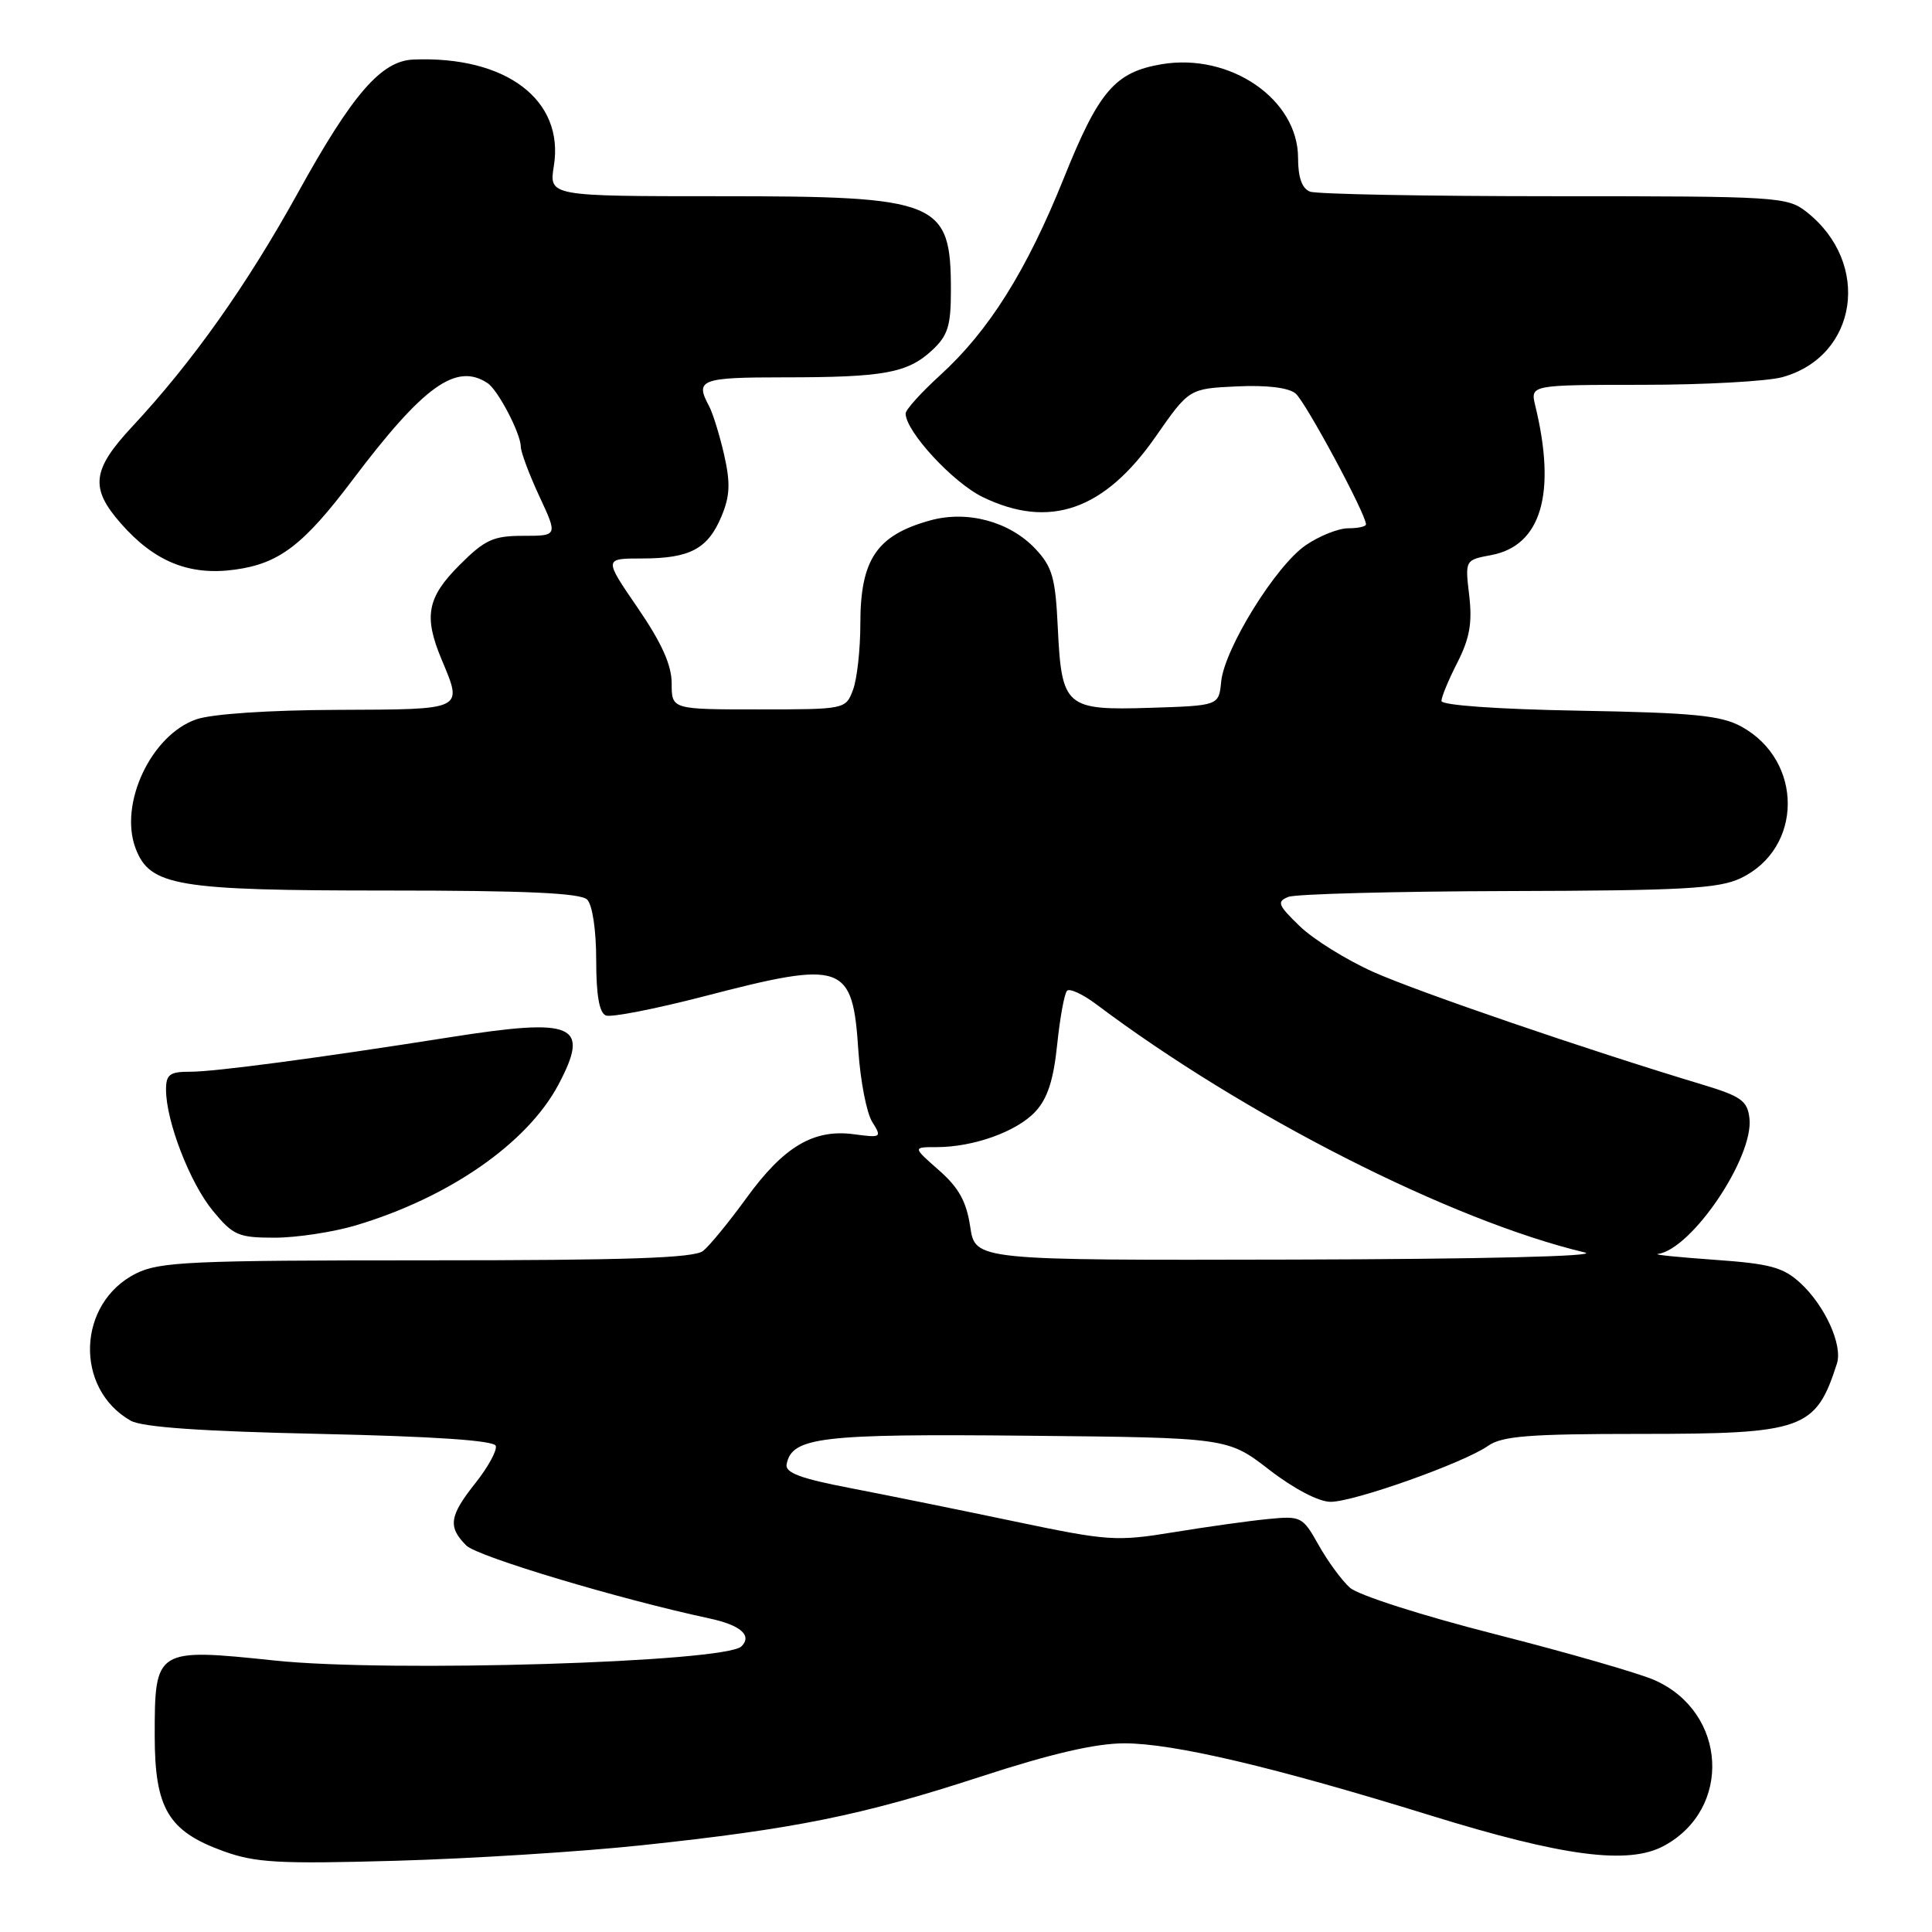 <?xml version="1.0" encoding="UTF-8" standalone="no"?>
<!DOCTYPE svg PUBLIC "-//W3C//DTD SVG 1.1//EN" "http://www.w3.org/Graphics/SVG/1.1/DTD/svg11.dtd" >
<svg xmlns="http://www.w3.org/2000/svg" xmlns:xlink="http://www.w3.org/1999/xlink" version="1.1" viewBox="0 0 256 256">
 <g >
 <path fill="currentColor"
d=" M 85.00 244.51 C 105.32 242.35 114.08 240.58 129.80 235.46 C 139.26 232.37 145.18 231.00 148.99 231.00 C 155.50 231.00 168.82 234.14 189.50 240.54 C 207.14 246.00 215.76 247.13 220.47 244.59 C 229.55 239.70 228.85 226.91 219.27 222.64 C 217.20 221.72 207.69 218.98 198.15 216.55 C 188.42 214.07 179.95 211.36 178.86 210.37 C 177.78 209.40 175.92 206.86 174.72 204.72 C 172.61 200.96 172.40 200.85 168.02 201.28 C 165.53 201.52 159.90 202.31 155.50 203.03 C 147.90 204.27 146.82 204.19 134.50 201.61 C 127.35 200.11 117.55 198.12 112.72 197.19 C 106.09 195.92 104.02 195.15 104.23 194.03 C 104.93 190.42 108.70 189.97 136.09 190.24 C 162.67 190.50 162.67 190.50 168.18 194.75 C 171.45 197.28 174.75 199.00 176.31 199.00 C 179.44 199.00 193.96 193.84 197.18 191.58 C 199.04 190.28 202.62 190.00 217.27 190.00 C 238.99 190.00 240.59 189.43 243.40 180.69 C 244.19 178.24 241.83 173.03 238.57 170.02 C 236.29 167.92 234.57 167.45 227.19 166.93 C 222.41 166.59 219.03 166.25 219.67 166.16 C 224.16 165.55 232.41 153.33 231.81 148.17 C 231.54 145.85 230.71 145.26 225.50 143.69 C 210.39 139.14 187.90 131.44 182.00 128.80 C 178.43 127.21 174.02 124.47 172.22 122.72 C 169.32 119.92 169.15 119.47 170.72 118.84 C 171.70 118.46 184.81 118.11 199.85 118.07 C 222.99 118.01 227.73 117.75 230.64 116.37 C 238.93 112.43 238.98 100.78 230.73 96.27 C 228.05 94.80 224.38 94.44 209.25 94.17 C 198.48 93.98 191.00 93.45 191.00 92.88 C 191.00 92.35 191.95 90.05 193.12 87.77 C 194.74 84.58 195.10 82.53 194.68 78.91 C 194.12 74.20 194.12 74.20 197.61 73.55 C 204.22 72.30 206.26 65.39 203.43 53.75 C 202.77 51.00 202.77 51.00 217.63 50.99 C 225.81 50.99 234.16 50.53 236.19 49.97 C 246.18 47.19 247.99 34.86 239.39 28.09 C 236.82 26.07 235.65 26.00 205.95 26.00 C 189.02 26.00 174.45 25.73 173.58 25.39 C 172.52 24.98 172.00 23.52 172.00 20.93 C 172.00 13.15 163.01 6.98 153.92 8.51 C 147.74 9.56 145.60 12.05 140.96 23.61 C 136.03 35.88 131.02 43.86 124.55 49.74 C 122.05 52.02 120.00 54.29 120.00 54.79 C 120.00 57.16 126.28 63.96 130.23 65.87 C 139.07 70.15 146.34 67.61 153.12 57.87 C 157.56 51.50 157.56 51.50 163.87 51.20 C 167.84 51.01 170.73 51.36 171.67 52.14 C 172.99 53.24 181.00 68.12 181.00 69.48 C 181.00 69.77 179.94 70.00 178.65 70.00 C 177.35 70.00 174.82 71.01 173.01 72.25 C 169.04 74.97 162.23 85.96 161.81 90.34 C 161.50 93.50 161.50 93.50 152.40 93.79 C 141.17 94.14 140.67 93.70 140.16 83.11 C 139.85 76.56 139.44 75.12 137.20 72.73 C 133.79 69.11 128.19 67.59 123.25 68.96 C 116.16 70.92 114.00 74.13 114.00 82.66 C 114.00 86.07 113.56 90.02 113.02 91.43 C 112.06 93.98 111.98 94.00 100.52 94.00 C 89.00 94.00 89.00 94.00 89.00 90.56 C 89.00 88.13 87.69 85.21 84.51 80.56 C 80.01 74.00 80.01 74.00 85.07 74.00 C 91.42 74.00 93.79 72.74 95.60 68.42 C 96.73 65.71 96.80 64.01 95.95 60.25 C 95.35 57.64 94.45 54.72 93.93 53.76 C 92.07 50.30 92.87 50.00 103.87 50.00 C 117.12 50.00 120.24 49.43 123.49 46.43 C 125.60 44.47 126.00 43.19 126.00 38.48 C 126.00 26.63 124.45 26.00 95.42 26.00 C 72.74 26.00 72.74 26.00 73.39 21.98 C 74.79 13.24 67.06 7.39 54.77 7.89 C 50.52 8.06 46.70 12.47 39.50 25.50 C 32.72 37.77 25.50 47.97 17.50 56.55 C 12.18 62.26 11.90 64.68 16.01 69.35 C 20.46 74.43 25.10 76.31 31.12 75.48 C 36.99 74.68 40.20 72.23 46.68 63.64 C 56.13 51.11 60.45 48.01 64.61 50.77 C 65.99 51.68 69.00 57.44 69.01 59.20 C 69.02 59.92 70.12 62.86 71.46 65.75 C 73.91 71.00 73.91 71.00 69.34 71.00 C 65.36 71.00 64.26 71.50 60.88 74.88 C 56.60 79.17 56.12 81.65 58.50 87.35 C 61.34 94.15 61.67 93.99 44.75 94.06 C 35.69 94.09 28.09 94.60 26.03 95.31 C 20.03 97.37 15.73 106.52 17.97 112.42 C 19.87 117.41 23.38 118.00 51.27 118.00 C 69.64 118.00 76.93 118.33 77.80 119.20 C 78.50 119.90 79.00 123.25 79.00 127.23 C 79.00 131.89 79.41 134.22 80.29 134.56 C 81.00 134.83 86.83 133.69 93.24 132.03 C 111.81 127.20 112.98 127.61 113.74 139.26 C 114.01 143.24 114.83 147.47 115.57 148.65 C 116.87 150.73 116.79 150.78 113.12 150.29 C 107.80 149.58 103.83 151.94 98.89 158.77 C 96.60 161.92 94.03 165.06 93.17 165.75 C 92.00 166.70 83.11 167.00 56.56 167.00 C 25.18 167.00 21.13 167.19 18.01 168.75 C 10.23 172.66 9.82 183.96 17.30 188.24 C 18.81 189.11 26.67 189.66 42.42 190.00 C 57.51 190.33 65.46 190.87 65.69 191.58 C 65.89 192.17 64.69 194.37 63.03 196.47 C 59.53 200.87 59.31 202.31 61.79 204.79 C 63.25 206.25 82.01 211.88 94.00 214.45 C 98.12 215.33 99.70 216.70 98.25 218.15 C 96.13 220.27 51.62 221.63 36.41 220.03 C 20.64 218.38 20.50 218.46 20.50 229.96 C 20.50 239.63 22.29 242.64 29.58 245.28 C 33.84 246.83 36.90 247.00 52.50 246.56 C 62.40 246.28 77.03 245.36 85.00 244.51 Z  M 47.07 162.39 C 59.47 158.71 69.86 151.50 73.99 143.73 C 78.23 135.72 76.19 134.83 59.62 137.44 C 42.13 140.20 28.48 142.01 25.25 142.01 C 22.49 142.00 22.00 142.36 22.00 144.39 C 22.00 148.56 25.16 156.74 28.20 160.43 C 30.89 163.70 31.59 164.00 36.39 164.00 C 39.28 164.00 44.08 163.27 47.07 162.39 Z  M 128.56 162.56 C 128.06 159.20 127.04 157.37 124.41 155.06 C 120.93 152.00 120.93 152.00 124.10 152.00 C 128.98 152.00 134.69 149.96 137.17 147.32 C 138.79 145.59 139.59 143.16 140.08 138.43 C 140.45 134.85 141.04 131.63 141.39 131.28 C 141.74 130.93 143.48 131.74 145.26 133.07 C 164.86 147.81 192.26 161.73 210.00 165.96 C 212.07 166.46 196.28 166.84 171.36 166.90 C 129.23 167.00 129.23 167.00 128.56 162.56 Z "/>
</g>
</svg>